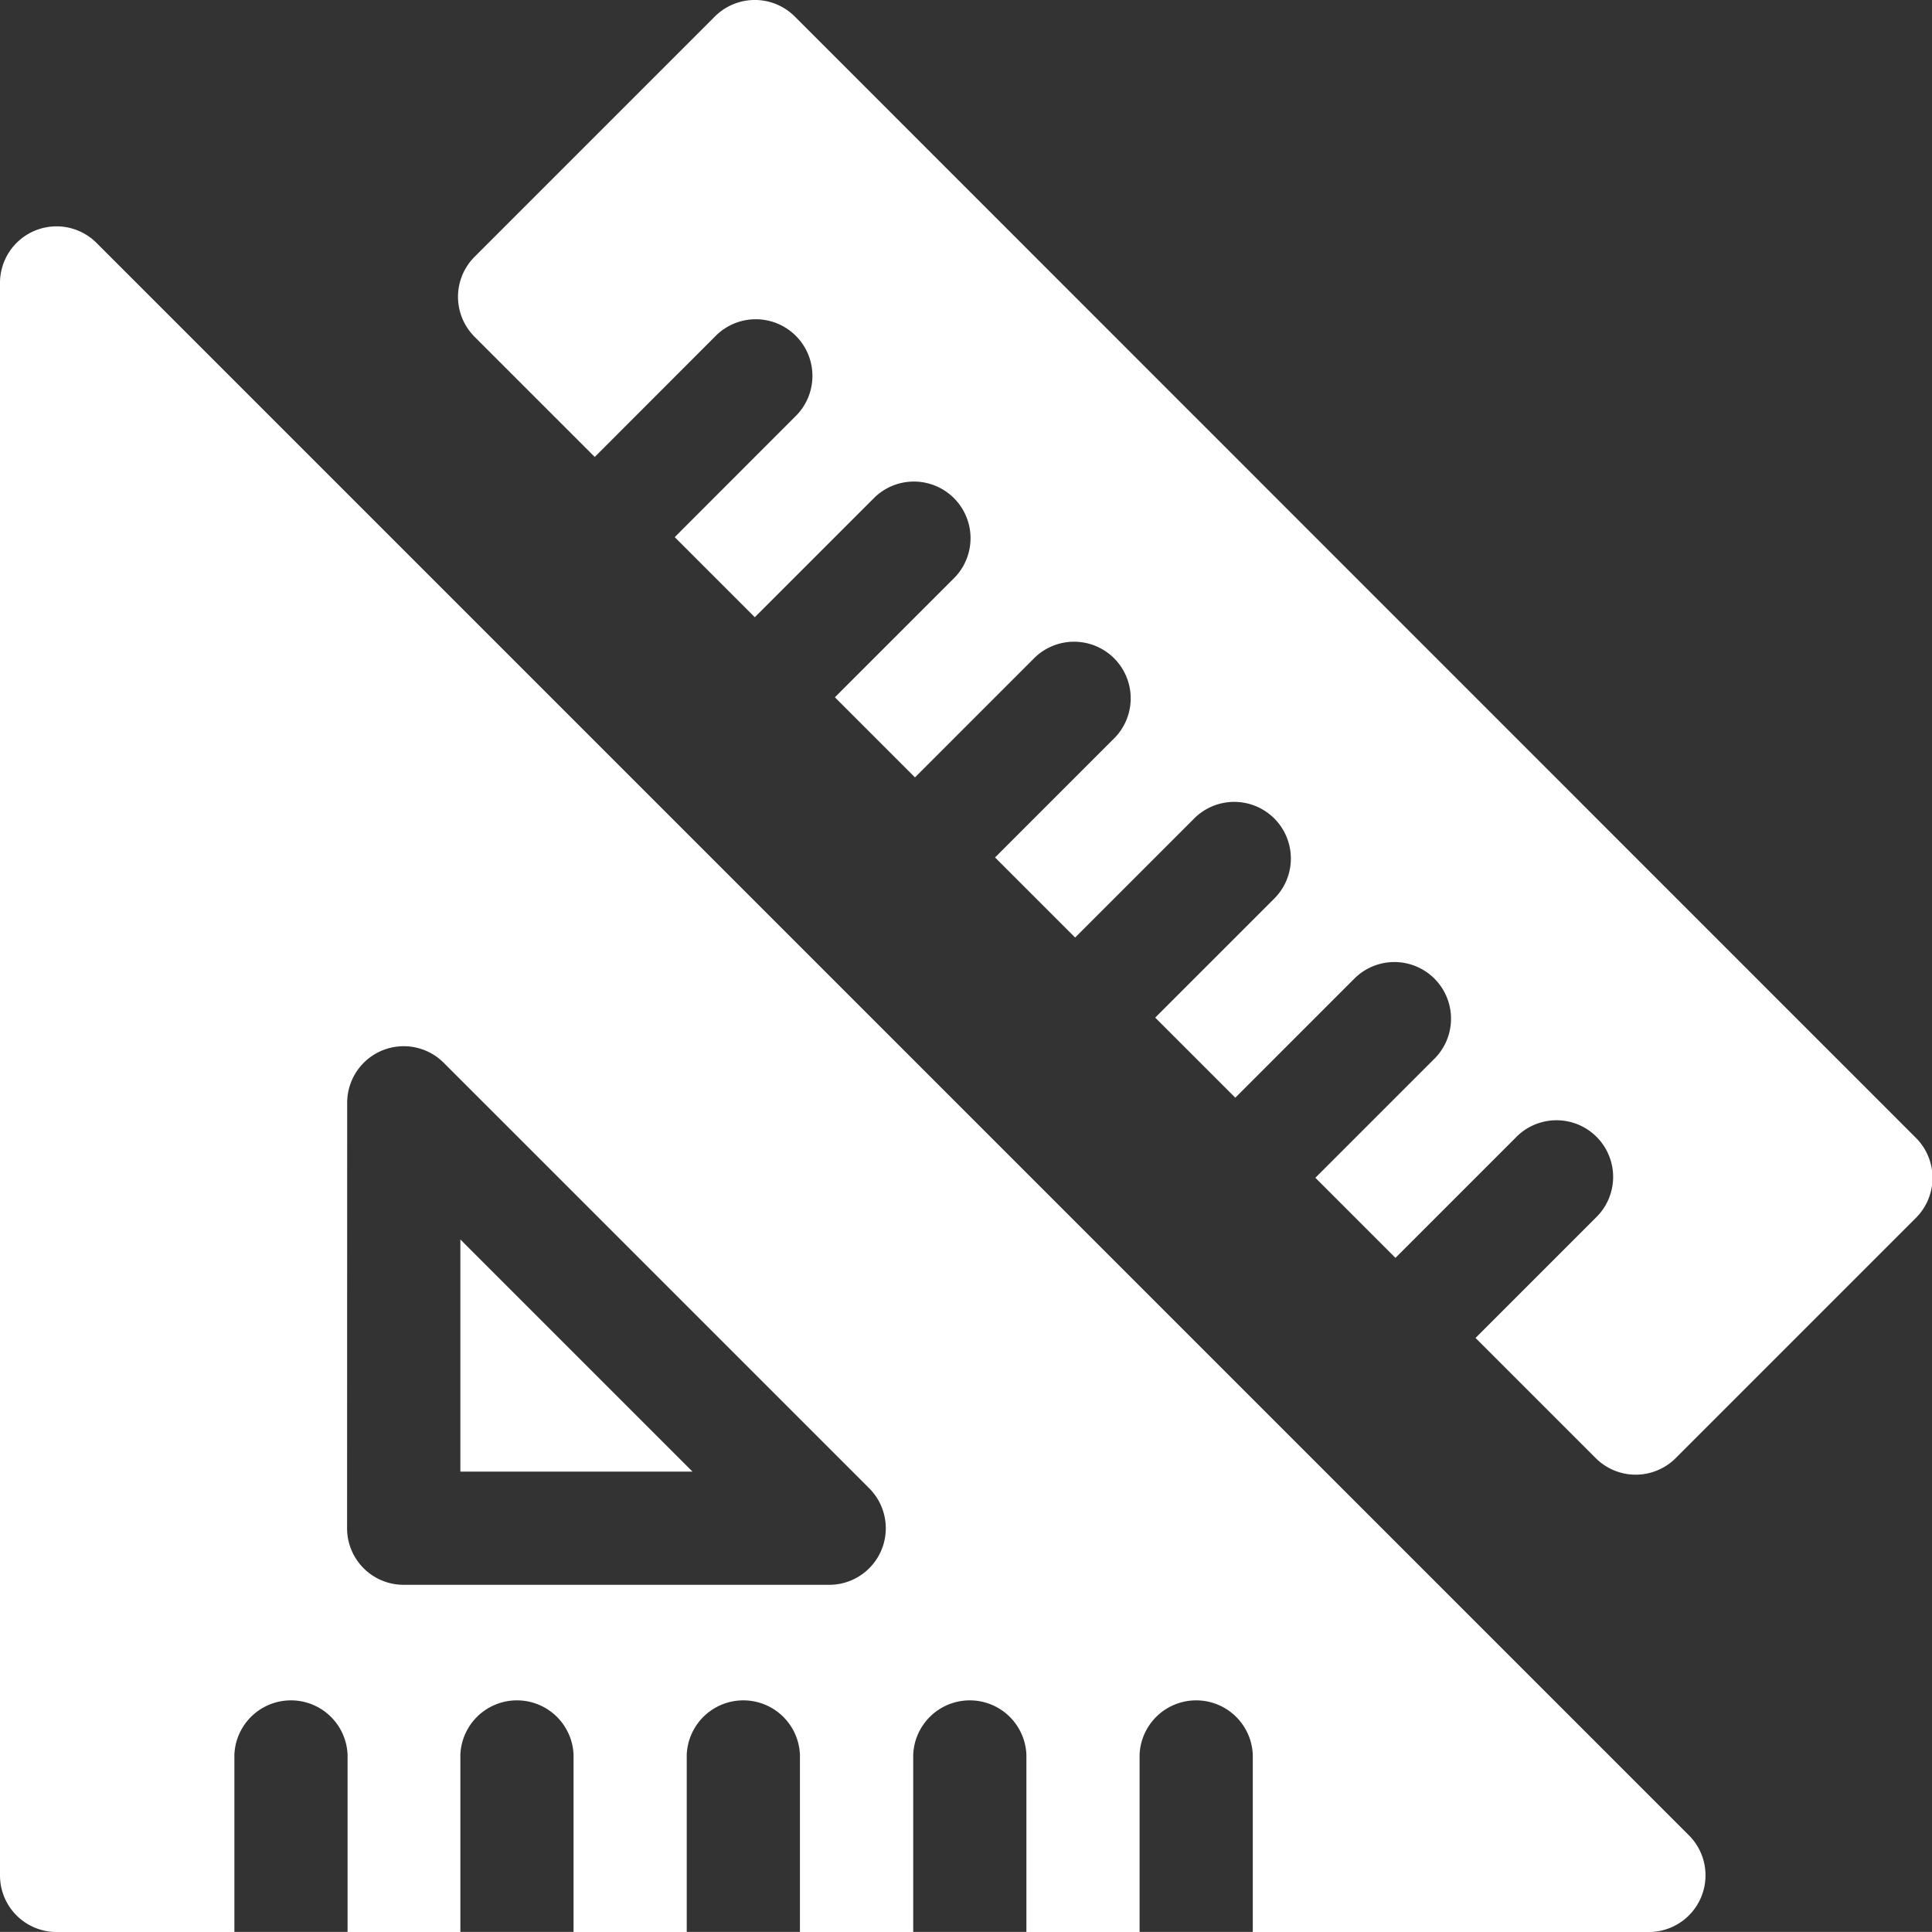 <svg xmlns="http://www.w3.org/2000/svg" width="19.783" height="19.782" viewBox="0 0 19.783 19.782">
  <rect x="0" y="0" width="19.783" height="19.782" fill="#333333" stroke="none"/>
  <g id="drawing" transform="translate(0 0)">
    <path id="Path_1182" data-name="Path 1182" d="M122,328.492v2.377h2.377Zm0,0" transform="translate(-117.286 -315.8)" fill="#fff"/>
    <path id="Path_1183" data-name="Path 1183" d="M.58,77.472H2.4V75.656a.58.58,0,0,1,1.159,0v1.816H4.714V75.656a.58.58,0,0,1,1.159,0v1.816H7.032V75.656a.58.58,0,0,1,1.159,0v1.816H9.351V75.656a.58.58,0,0,1,1.159,0v1.816h1.159V75.656a.58.58,0,0,1,1.159,0v1.816h4.057a.58.58,0,0,0,.41-.989L.989,60.177a.579.579,0,0,0-.989.41V76.892a.579.579,0,0,0,.58.58Zm2.975-8.49a.579.579,0,0,1,.989-.41L8.9,72.928a.579.579,0,0,1-.41.989H4.134a.579.579,0,0,1-.58-.58Zm0,0" transform="translate(0 -57.689)" fill="#fff"/>
    <path id="Path_1184" data-name="Path 1184" d="M124.82.17a.579.579,0,0,0-.82,0l-2.459,2.459a.579.579,0,0,0,0,.82l1.23,1.23L124,3.449a.58.58,0,1,1,.82.82L123.59,5.5l.82.82,1.229-1.229a.58.58,0,0,1,.82.82l-1.229,1.229.82.82,1.229-1.229a.58.58,0,0,1,.82.82l-1.229,1.229.82.82,1.229-1.229a.58.58,0,0,1,.82.82l-1.229,1.229.82.82,1.229-1.229a.58.58,0,0,1,.82.82l-1.229,1.229.82.82,1.229-1.229a.58.58,0,1,1,.82.82l-1.229,1.229,1.23,1.23a.579.579,0,0,0,.82,0l2.459-2.459a.579.579,0,0,0,0-.82Zm0,0" transform="translate(-116.681 0)" fill="#fff"/>
  </g>
</svg>
